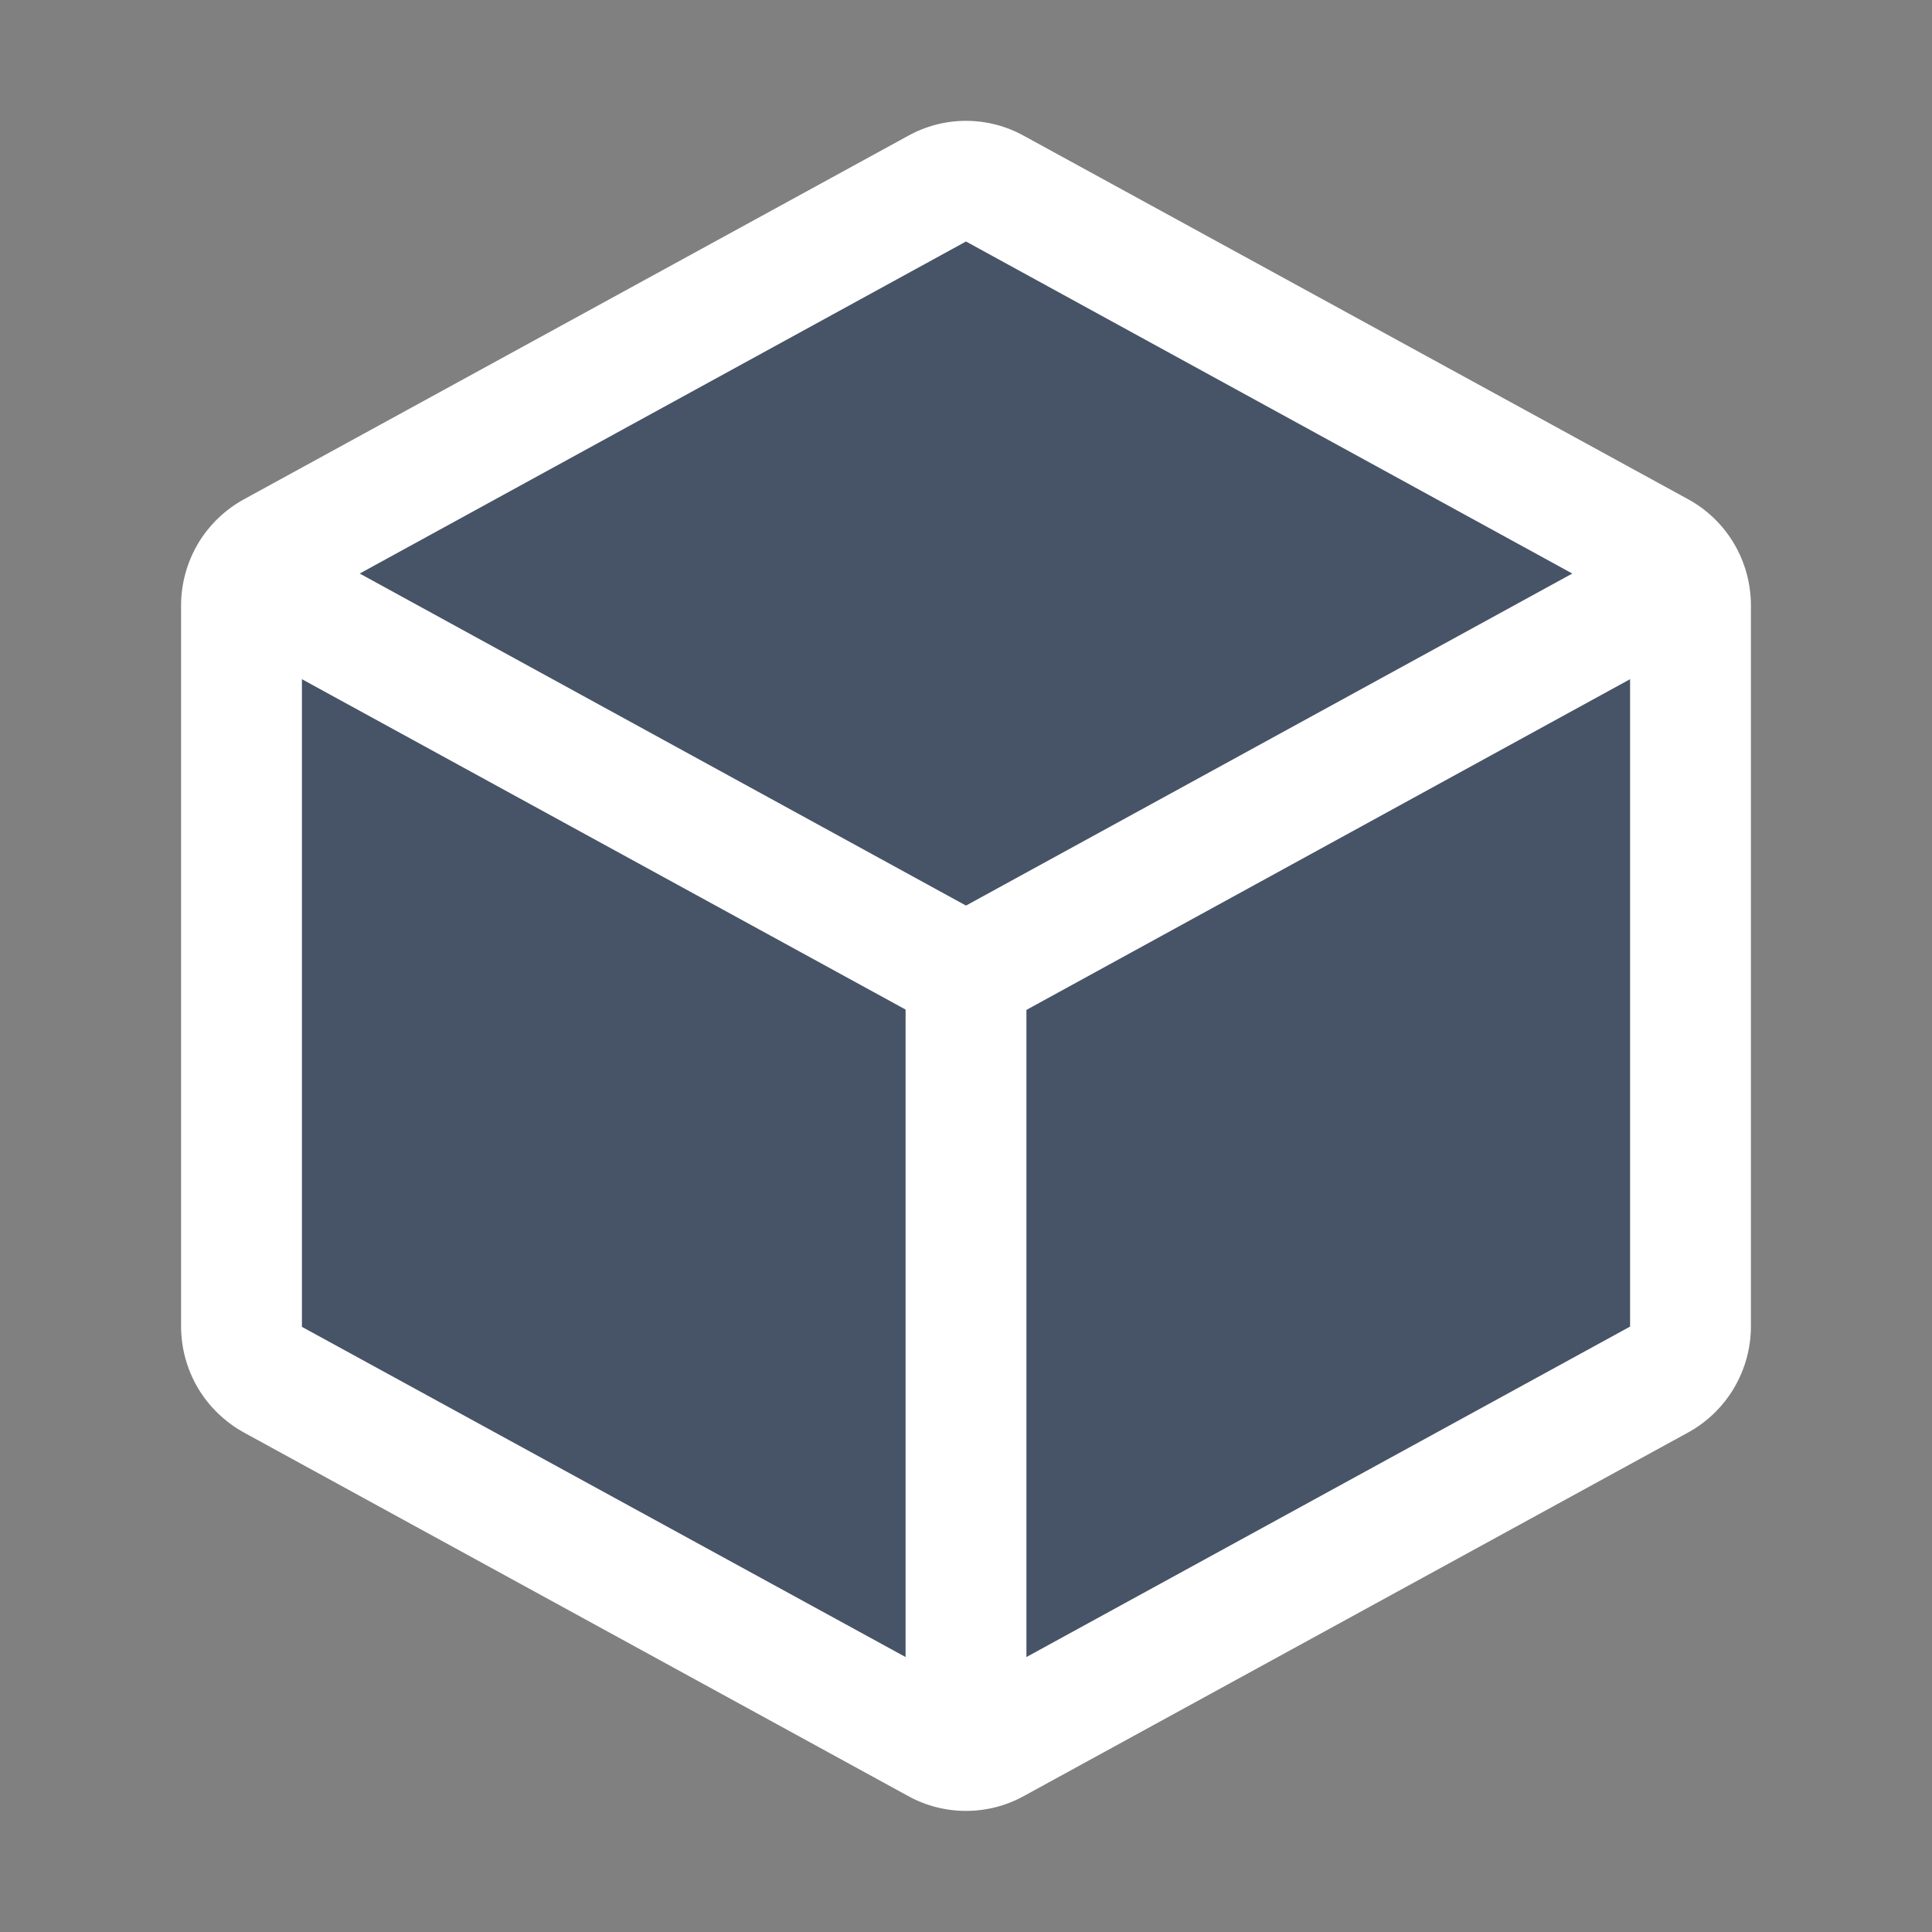 <svg width="22" height="22" viewBox="0 0 22 22" fill="none" xmlns="http://www.w3.org/2000/svg">
<rect x="0" y="0" width="22" height="22" fill="#808080" stroke="none"/>
<path d="M10.67 19.852C10.771 19.907 10.884 19.937 11 19.938L19.25 15.461V6.892L11 2.062L2.81 6.611C2.771 6.7 2.75 6.795 2.75 6.892V15.111C2.75 15.234 2.784 15.355 2.846 15.461C2.909 15.567 3 15.654 3.107 15.713L10.67 19.852Z" fill="#475467"/>
<path d="M19.223 5.685L11.66 1.547C11.458 1.435 11.231 1.376 11 1.376C10.769 1.376 10.542 1.435 10.34 1.547L2.777 5.686C2.562 5.804 2.381 5.978 2.255 6.19C2.13 6.402 2.063 6.643 2.062 6.889V15.108C2.063 15.355 2.13 15.596 2.255 15.808C2.381 16.019 2.562 16.193 2.777 16.312L10.34 20.451C10.542 20.563 10.769 20.621 11 20.621C11.231 20.621 11.458 20.563 11.66 20.451L19.223 16.312C19.439 16.193 19.619 16.019 19.744 15.808C19.87 15.596 19.937 15.355 19.938 15.108V6.89C19.937 6.644 19.871 6.402 19.745 6.189C19.619 5.977 19.439 5.803 19.223 5.685ZM11 2.75L17.904 6.531L11 10.312L4.096 6.531L11 2.75ZM3.438 7.734L10.312 11.496V18.869L3.438 15.109V7.734ZM11.688 18.869V11.5L18.562 7.734V15.106L11.688 18.869Z" fill="#FFFFFF"/>
</svg>
